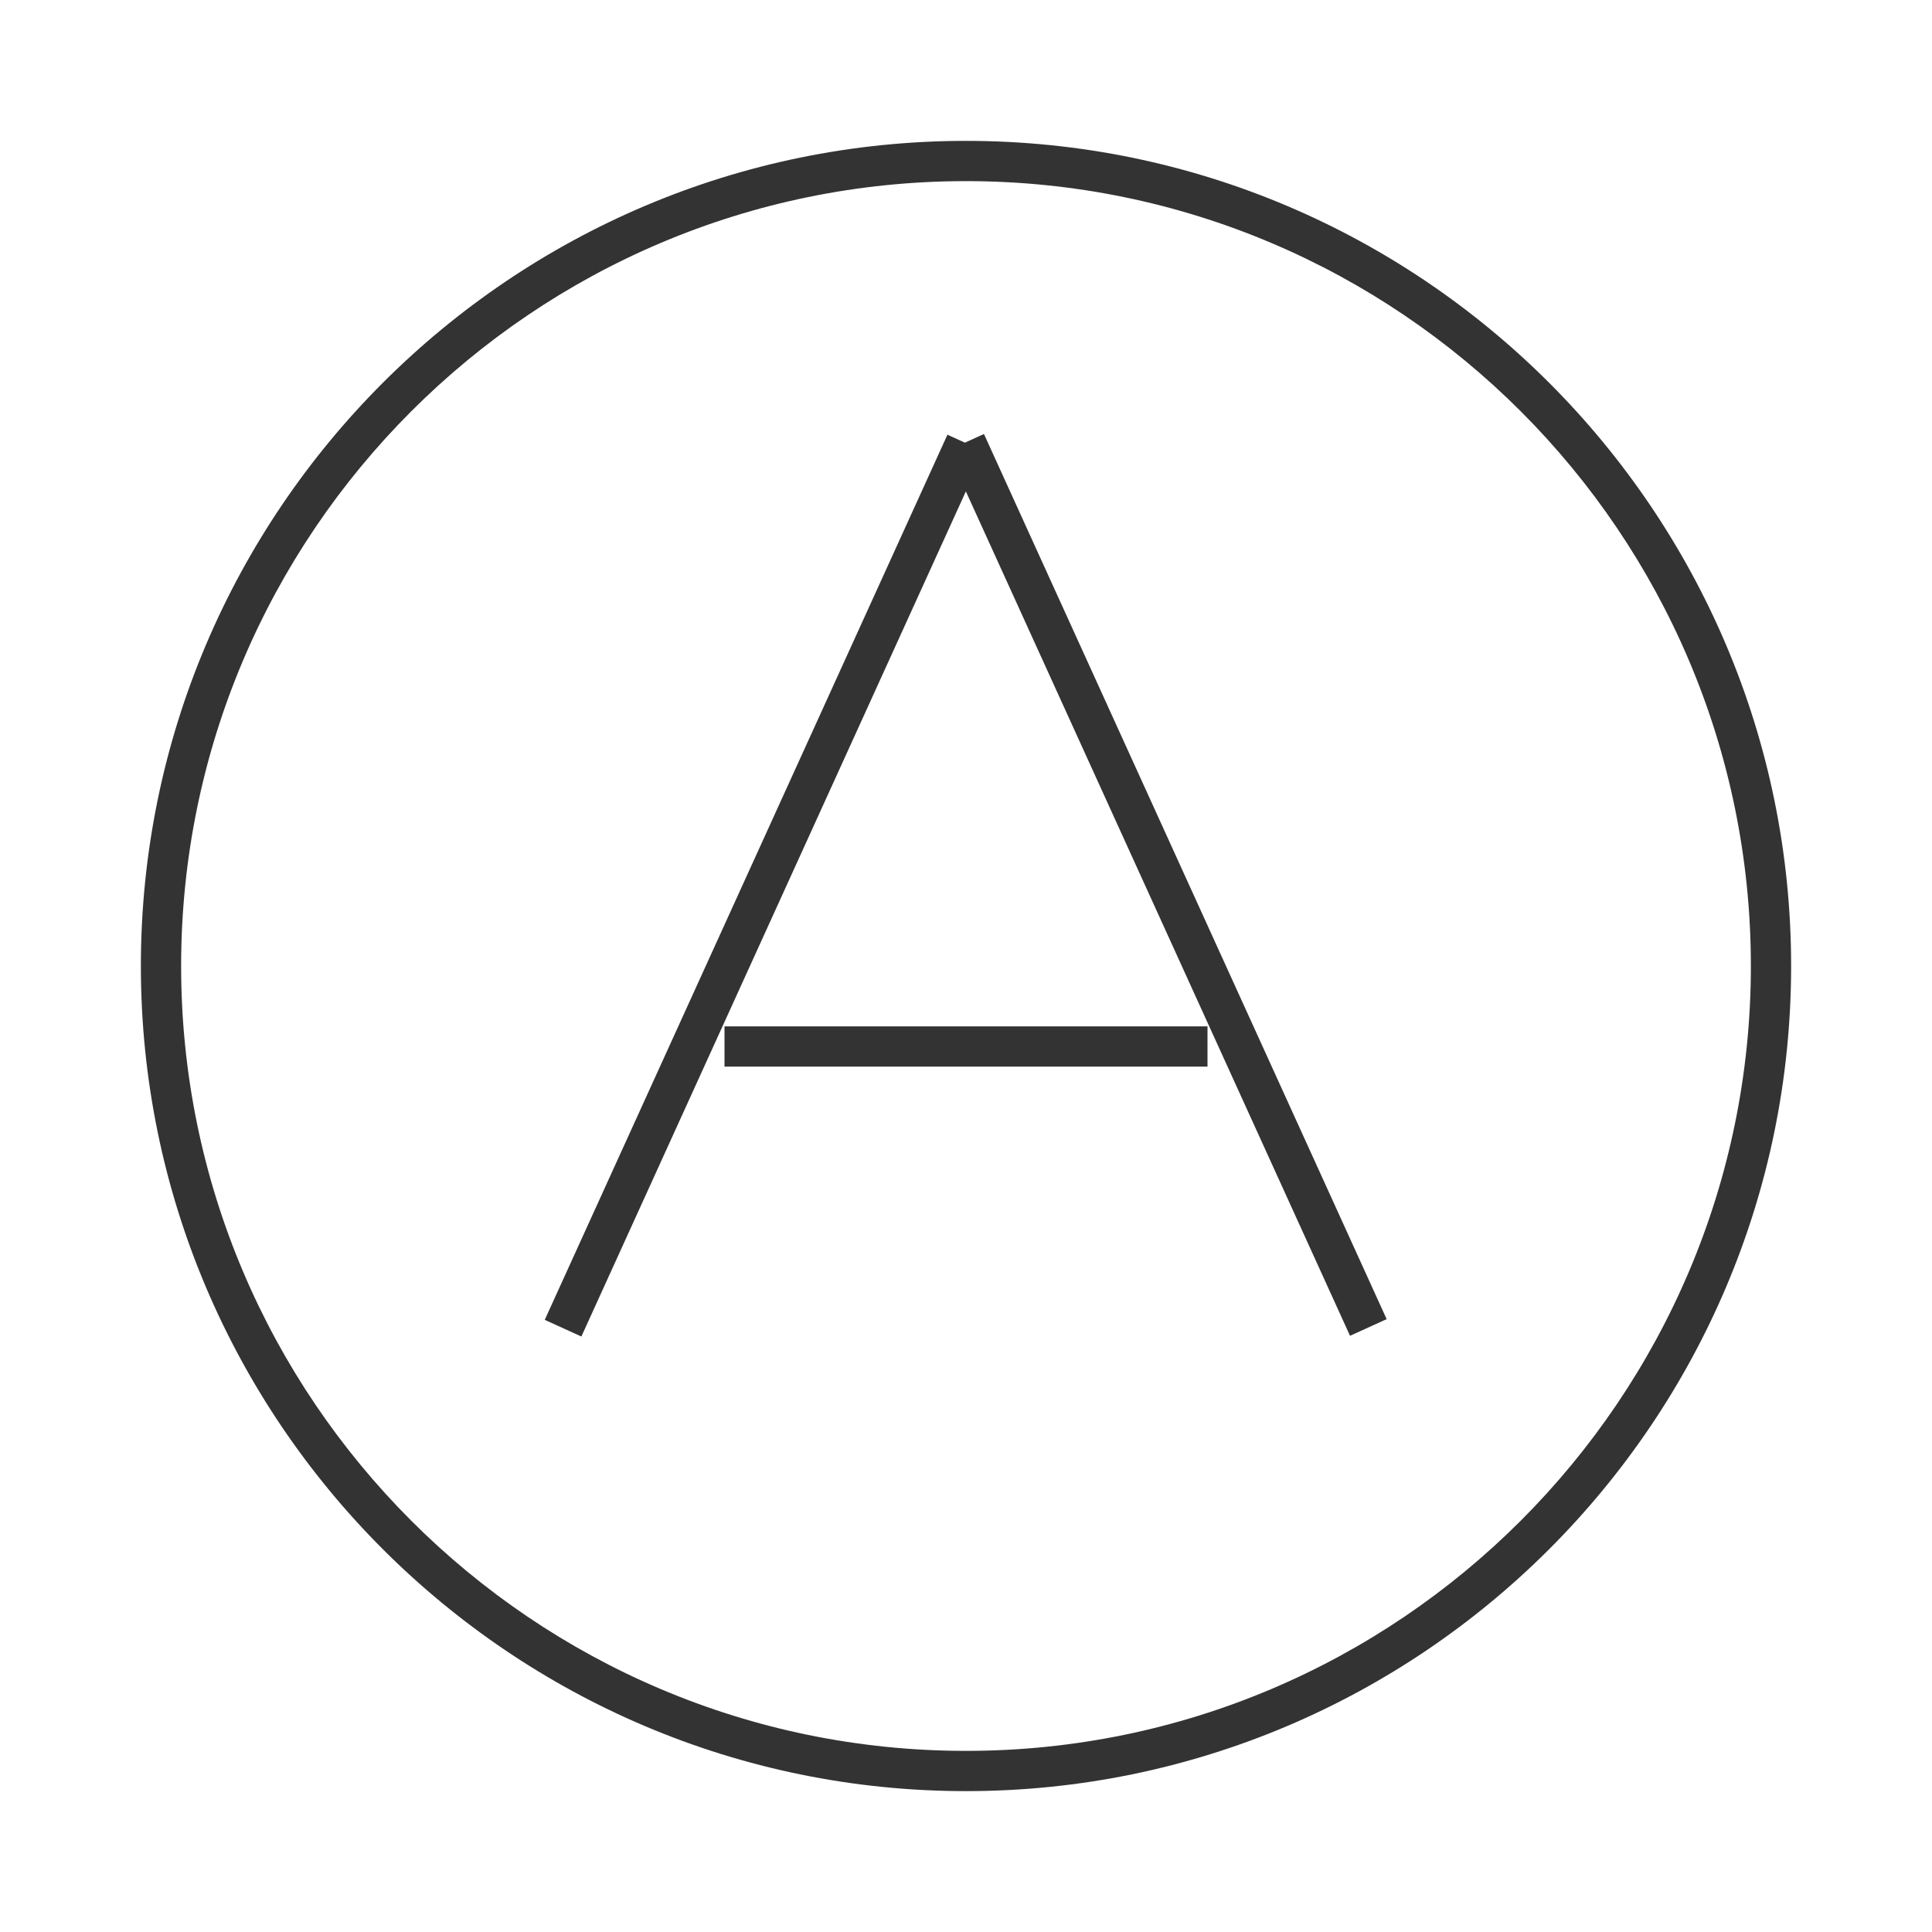 <?xml version="1.0" encoding="iso-8859-1"?>
<svg version="1.1" id="&#x56FE;&#x5C42;_1" xmlns="http://www.w3.org/2000/svg" xmlns:xlink="http://www.w3.org/1999/xlink" x="0px"
	 y="0px" viewBox="0 0 24 24" style="enable-background:new 0 0 24 24;" xml:space="preserve">
<path style="fill:#333333;" d="M12,22.25C6.348,22.25,1.75,17.652,1.75,12C1.75,6.348,6.348,1.75,12,1.75
	c5.652,0,10.25,4.598,10.25,10.25C22.25,17.652,17.652,22.25,12,22.25z M12,2.25c-5.376,0-9.75,4.374-9.75,9.75
	s4.374,9.75,9.75,9.75s9.75-4.374,9.75-9.75S17.376,2.25,12,2.25z"/>
<rect x="3.458" y="10.75" transform="matrix(0.414 -0.91 0.91 0.414 -4.447 15.092)" style="fill:#333333;" width="12.083" height="0.5"/>
<rect x="9" y="12.75" style="fill:#333333;" width="6" height="0.5"/>
<rect x="14.25" y="4.958" transform="matrix(0.91 -0.414 0.414 0.91 -3.252 6.986)" style="fill:#333333;" width="0.5" height="12.083"/>
</svg>







